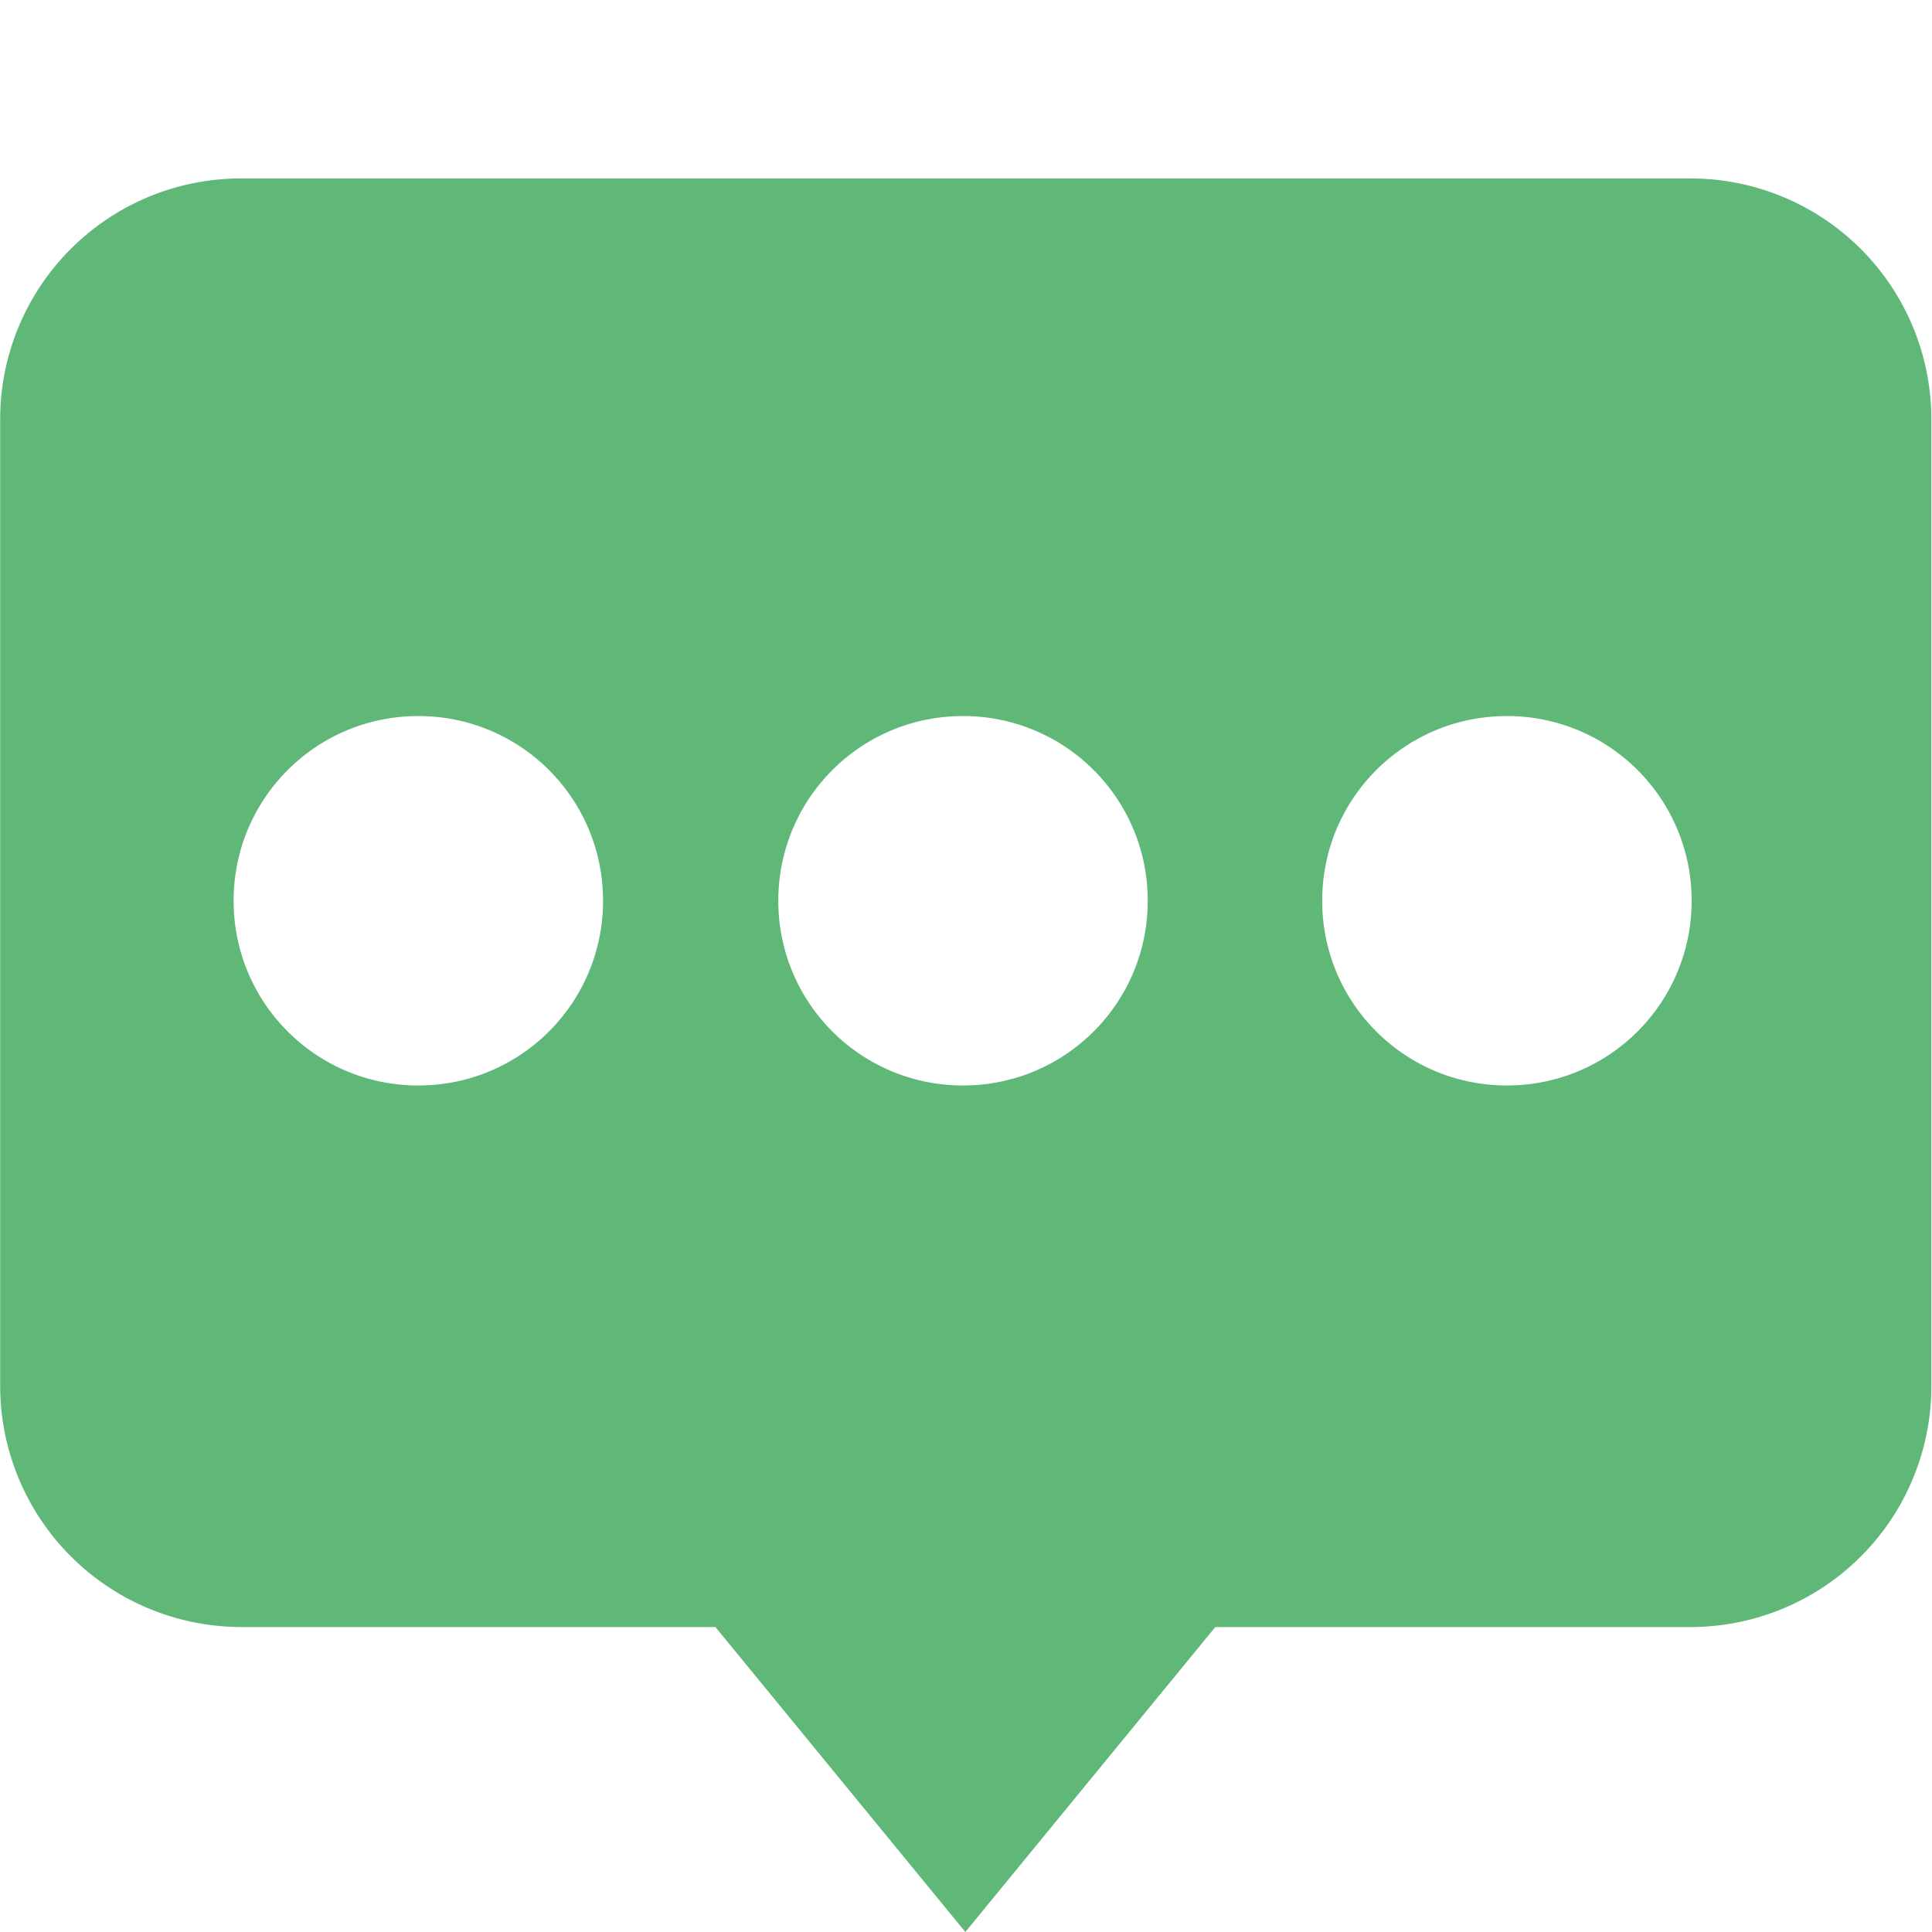 <?xml version="1.0" standalone="no"?><!DOCTYPE svg PUBLIC "-//W3C//DTD SVG 1.1//EN" "http://www.w3.org/Graphics/SVG/1.1/DTD/svg11.dtd"><svg t="1504455440941" class="icon" style="" viewBox="0 0 1024 1024" version="1.1" xmlns="http://www.w3.org/2000/svg" p-id="10244" xmlns:xlink="http://www.w3.org/1999/xlink" width="200" height="200"><defs><style type="text/css"></style></defs><path d="M895.765 94.576H127.979A127.659 127.659 0 0 0 0.085 222.47v512a127.915 127.915 0 0 0 127.893 127.893h251.201l132.479 161.637 132.479-161.637h251.627a127.659 127.659 0 0 0 127.893-127.893V222.47a127.659 127.659 0 0 0-127.893-127.893zM221.723 575.328c-54.178 0-97.904-43.747-97.904-97.904s43.726-97.904 97.904-97.904 97.904 43.726 97.904 97.904-43.747 97.904-97.904 97.904z m288.699 0c-54.178 0-97.904-43.747-97.904-97.904s43.726-97.904 97.904-97.904 97.904 43.726 97.904 97.904-43.747 97.904-97.904 97.904z m288.272 0c-54.156 0-97.904-43.747-97.904-97.904s43.747-97.904 97.904-97.904c54.178 0 97.904 43.726 97.904 97.904s-43.726 97.904-97.904 97.904z" p-id="10245" fill="#5fb878"></path></svg>